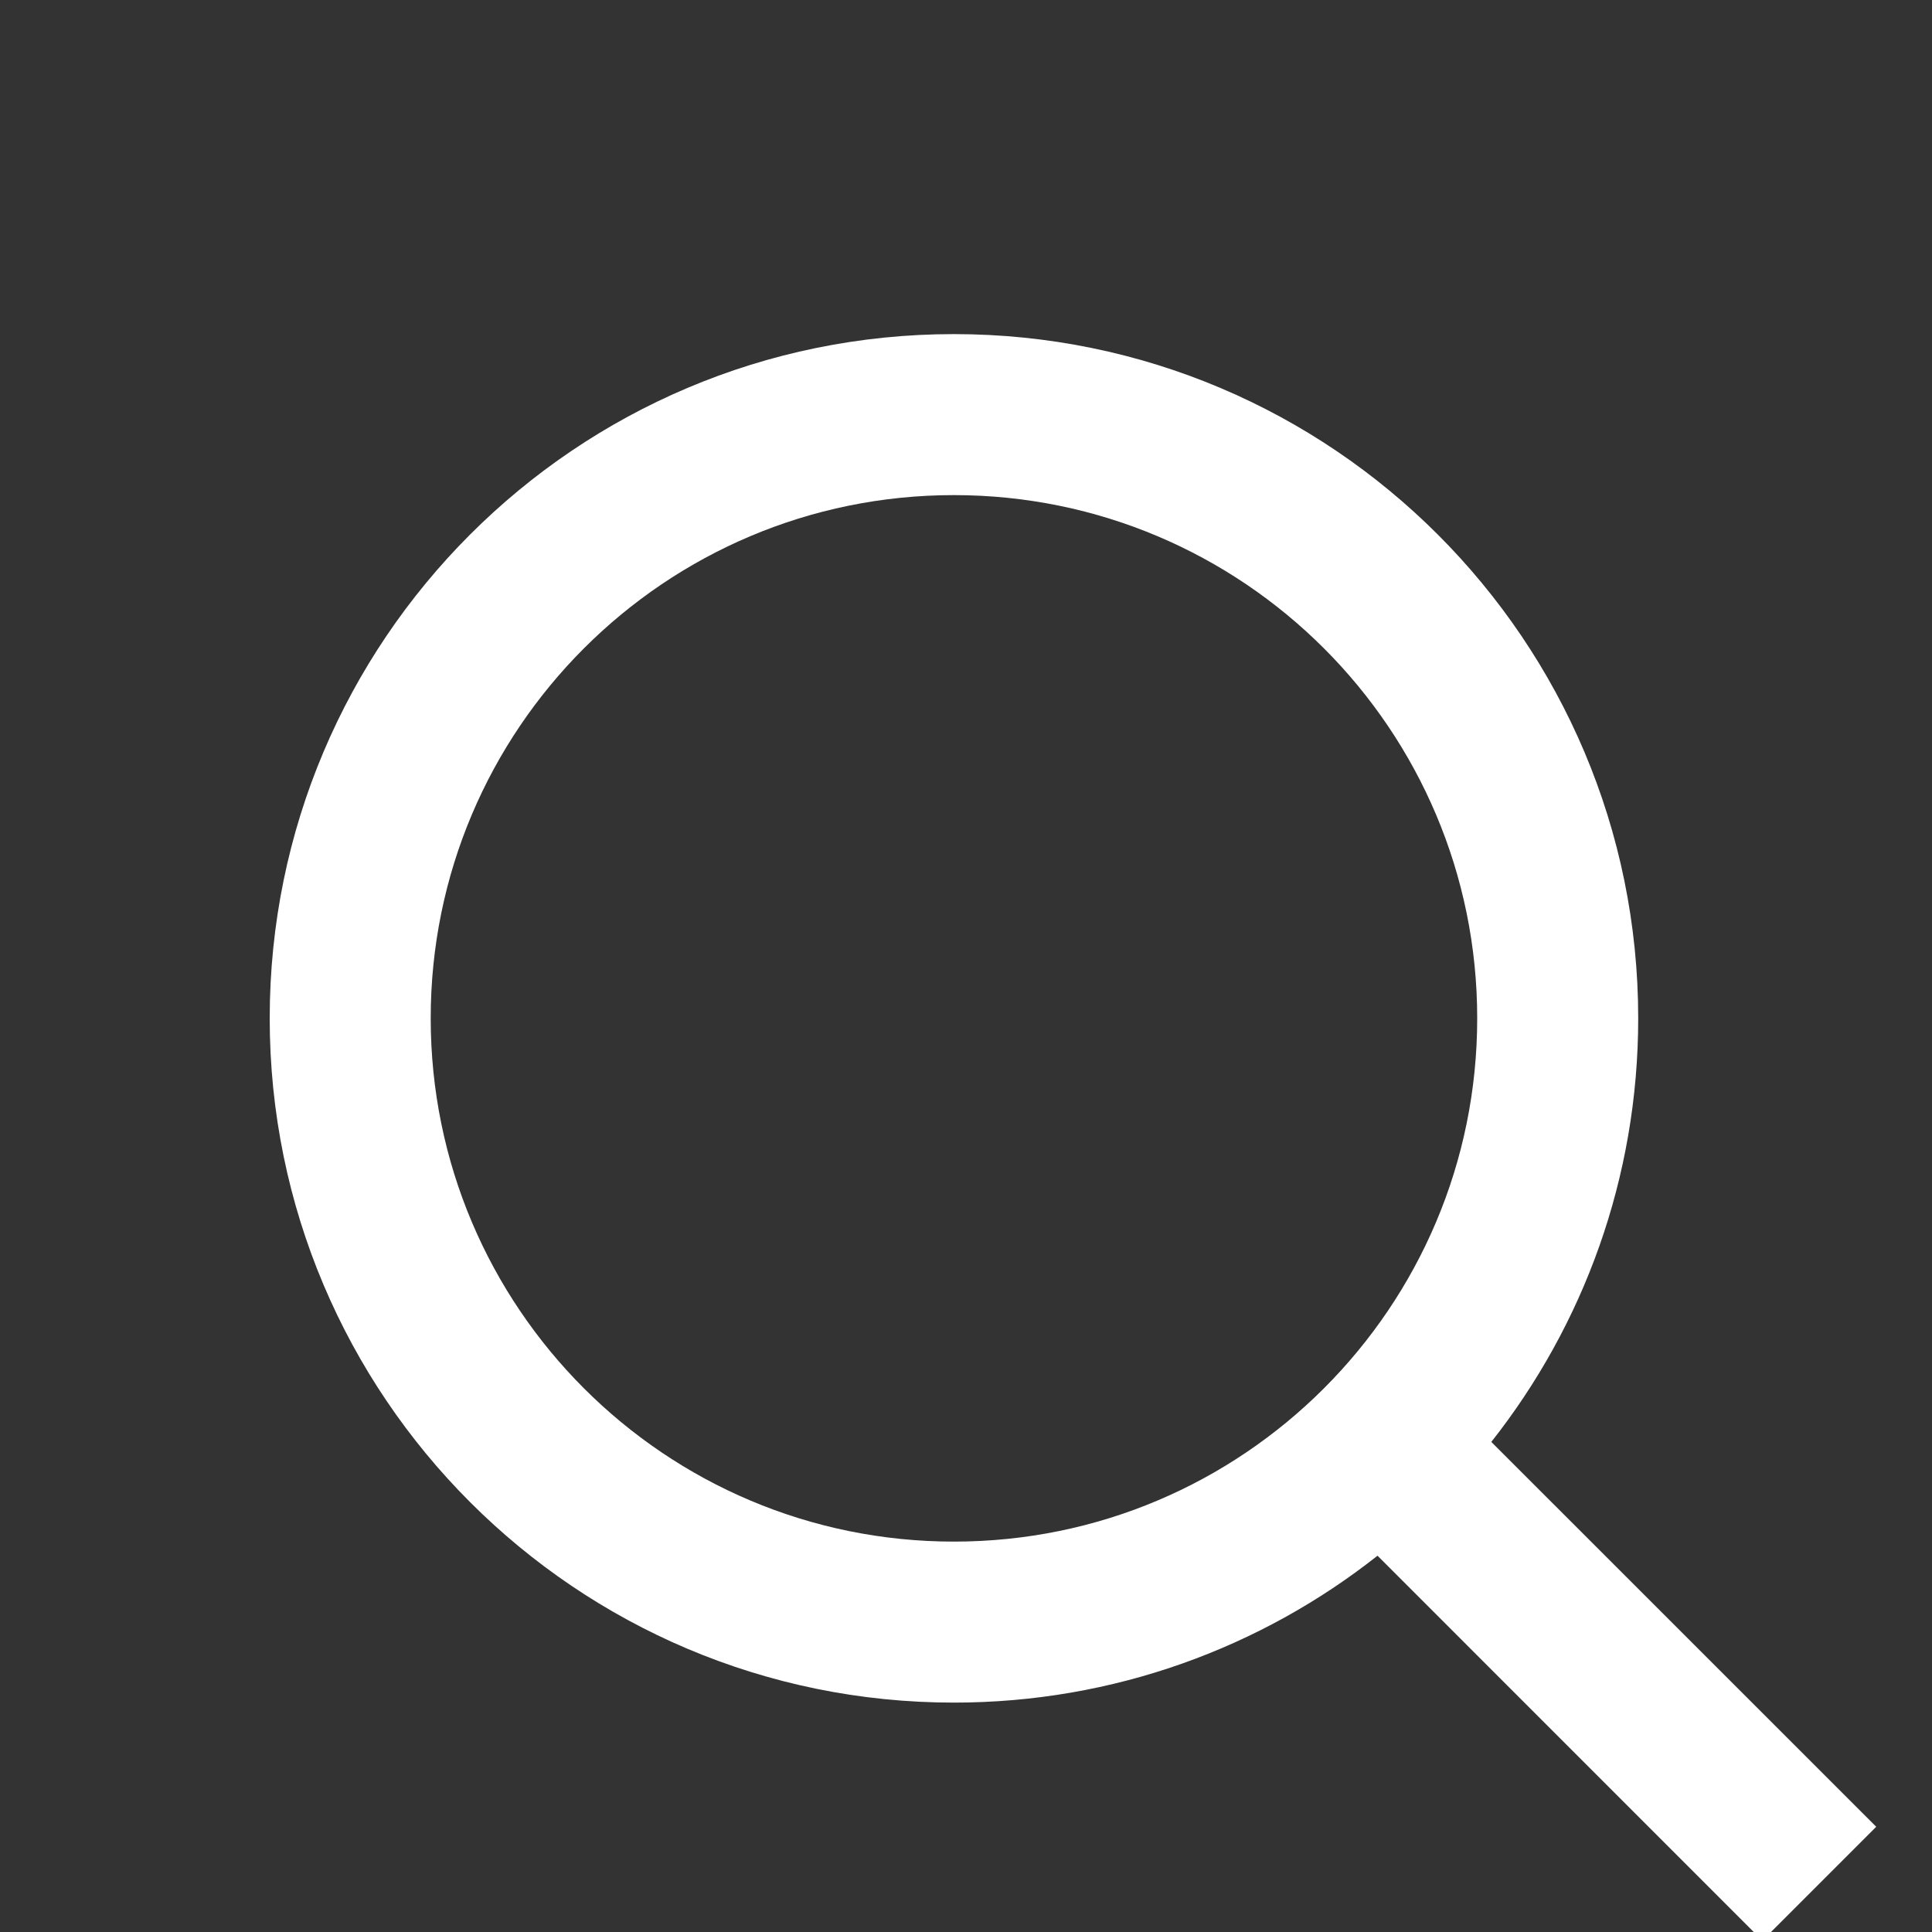 <svg width="30" height="30" viewBox="0 0 30 30" fill="none" xmlns="http://www.w3.org/2000/svg">
<rect x="0" y="0" width="30" height="30" fill="#333333" stroke="none"/>
<g clip-path="url(#clip0_4_92)">
<path d="M14.812 7.688C10.325 7.688 6.688 11.325 6.688 15.812C6.688 20.3 10.325 23.938 14.812 23.938C17.056 23.938 19.086 23.03 20.558 21.558C22.03 20.086 22.938 18.056 22.938 15.812C22.938 11.325 19.3 7.688 14.812 7.688ZM4.188 15.812C4.188 9.945 8.945 5.188 14.812 5.188C20.68 5.188 25.438 9.945 25.438 15.812C25.438 18.295 24.585 20.581 23.157 22.39L29.134 28.366L27.366 30.134L21.39 24.157C19.581 25.585 17.295 26.438 14.812 26.438C8.945 26.438 4.188 21.68 4.188 15.812Z" fill="white"/>
</g>
<defs>
<clipPath id="clip0_4_92">
<rect width="30" height="30" fill="white"/>
</clipPath>
</defs>
</svg>
